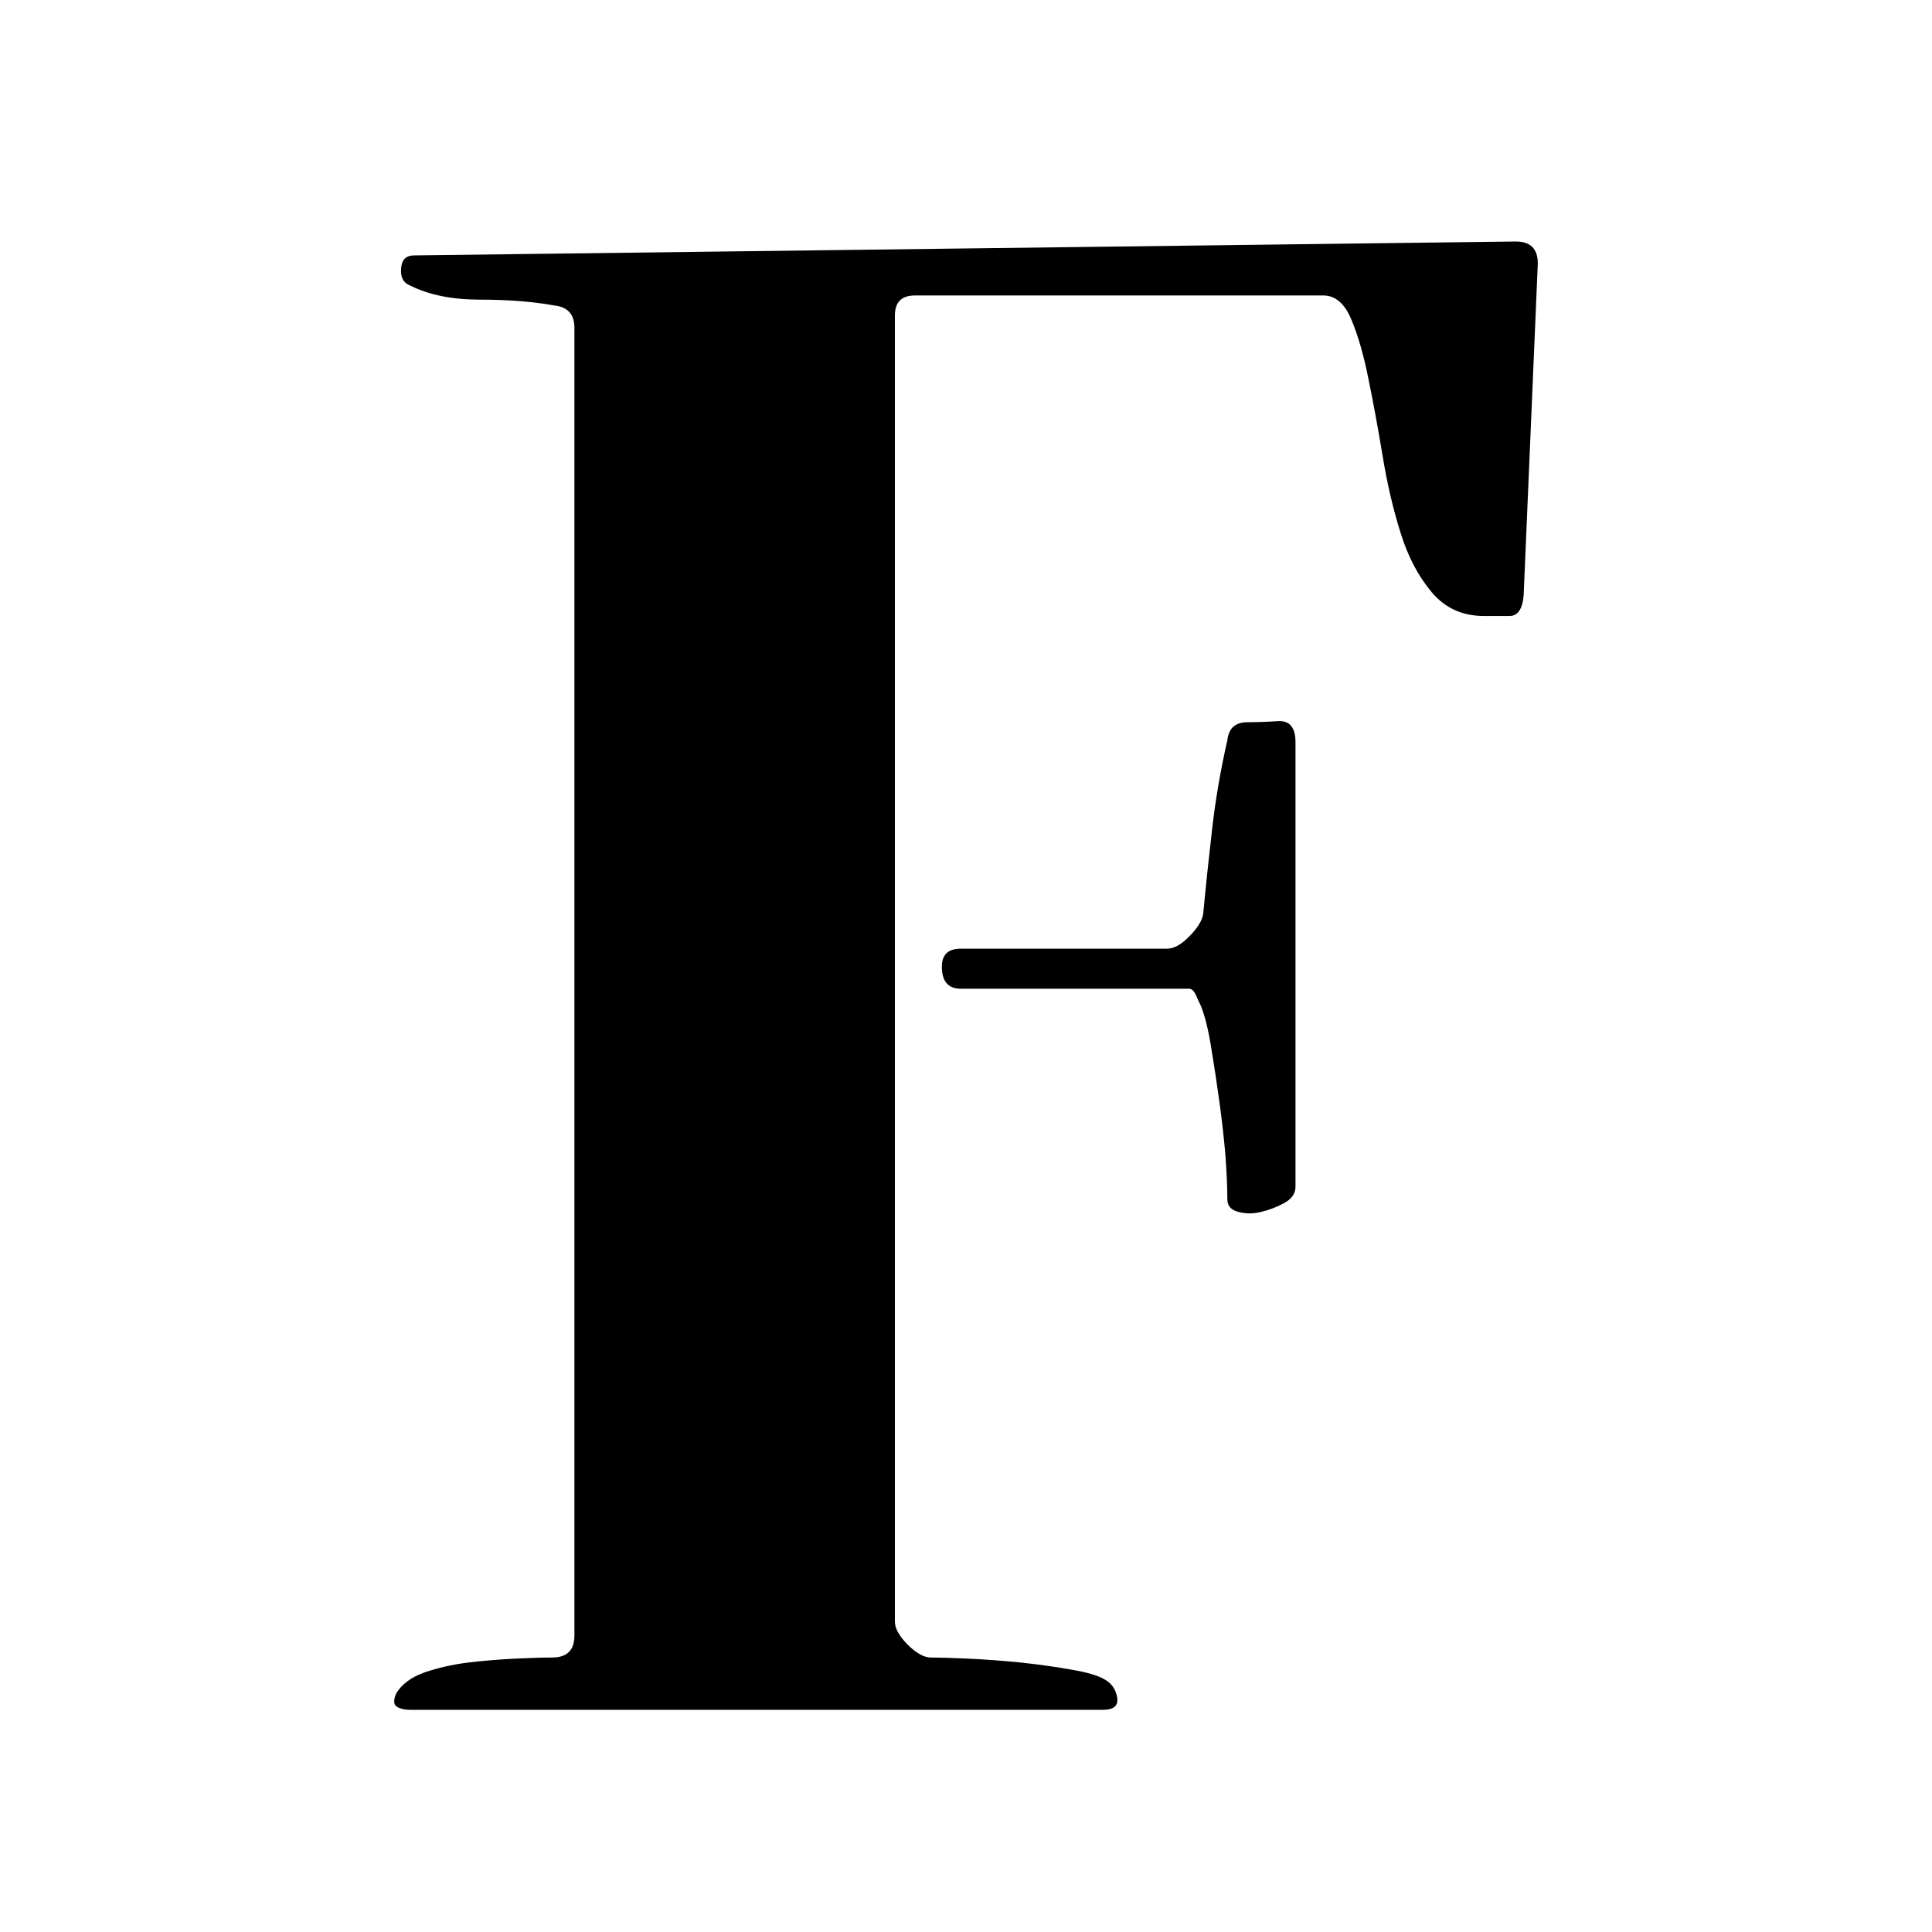 <svg   version="1.0" xmlns="http://www.w3.org/2000/svg" xmlns:xlink="http://www.w3.org/1999/xlink" width="100%" height="100%" viewBox="0 0 340 340" preserveAspectRatio="xMidYMid meet" color-interpolation-filters="sRGB" style="margin: auto;"> 
<g  mask="url(#815971ae-e6ec-4e14-b42f-e744a9318f4c)"><g>


<svg xmlns="http://www.w3.org/2000/svg" viewBox="0 0 416.787 416.433" style="overflow: visible;" width="100%" height="100%" x="0" y="0" filtersec="colorsf7773443002" filter="url(#TKKZTXK7zTGacOmwMMT4y)"><g transform="scale(1, 1) skewX(0)"><g><path d="M415.65 162.72c-1.21-20.68-3.53-41.15-9.32-61.09-13.62-46.83-44.09-76.88-90.72-90.72-29.06-8.63-59-9.79-89-10.65-19.47-.56-39-.2-58.44.8C145.49 2.23 123 4.5 101.11 11 57.7 23.81 27.75 51 12.84 94.11c-9 26-11.62 53-12.31 80.17-.67 26.79-.92 53.62.58 80.43 1.16 20.7 3.6 41.12 9.35 61.08 10.93 38 33.73 66.06 69.8 82.8 16 7.43 33 11.3 50.41 13.89 25.8 3.84 51.76 4 80.91 3.94 12.32-.36 27.79.05 43.29-.9 20.68-1.28 41.14-3.58 61.07-9.4 43.93-12.84 73.71-40.65 88.46-84.19 8.65-25.53 11.24-52.07 11.87-78.74s.95-53.66-.62-80.47z"></path></g></g><defs><filter id="TKKZTXK7zTGacOmwMMT4y"><feColorMatrix type="matrix" values="0 0 0 0 0.59  0 0 0 0 0.367  0 0 0 0 0.164  0 0 0 1 0"></feColorMatrix></filter></defs></svg>
 
 
 </g></g>
 
 <mask id="815971ae-e6ec-4e14-b42f-e744a9318f4c">
 
 
 <g fill="white">
 
 <svg xmlns="http://www.w3.org/2000/svg" viewBox="0.001 -0.004 416.787 416.433" style="overflow: visible;" width="100%" height="100%" x="0" y="0" filtersec="colorsf7773443002"><g transform="scale(1, 1) skewX(0)"><g><path d="M415.65 162.72c-1.21-20.68-3.53-41.15-9.32-61.09-13.62-46.83-44.09-76.88-90.72-90.72-29.06-8.63-59-9.79-89-10.65-19.47-.56-39-.2-58.44.8C145.49 2.23 123 4.5 101.11 11 57.7 23.81 27.75 51 12.84 94.11c-9 26-11.62 53-12.31 80.17-.67 26.79-.92 53.62.58 80.43 1.16 20.7 3.6 41.12 9.35 61.08 10.93 38 33.73 66.06 69.8 82.8 16 7.43 33 11.3 50.41 13.89 25.8 3.84 51.76 4 80.91 3.94 12.32-.36 27.79.05 43.29-.9 20.68-1.28 41.14-3.58 61.07-9.4 43.93-12.84 73.71-40.65 88.46-84.19 8.65-25.53 11.24-52.07 11.87-78.74s.95-53.66-.62-80.47z"></path></g></g><defs></defs></svg></g> 
 
 
 
 <g fill="black">
 
 <svg xmlns="http://www.w3.org/2000/svg" xmlns:xlink="http://www.w3.org/1999/xlink" viewBox="-0.002 0 41.108 52.78" width="75%" height="76%" x="12.5%" y="12.5%" class="image-svg-letter"><path transform="translate(-3.104 53.28)" d="M28.58-0.50L3.67-0.50Q3.38-0.50 3.20-0.61Q3.02-0.72 3.17-1.08L3.17-1.08Q3.46-1.58 4.18-1.84Q4.90-2.09 5.76-2.20Q6.62-2.30 7.45-2.34Q8.28-2.38 8.78-2.38L8.78-2.38Q9.58-2.38 9.58-3.17L9.58-3.17L9.58-50.18Q9.58-50.90 8.86-50.98L8.86-50.98Q7.70-51.19 6.19-51.19Q4.68-51.19 3.67-51.70L3.67-51.70Q3.31-51.84 3.35-52.31Q3.38-52.78 3.82-52.78L3.82-52.78L43.42-53.28Q44.21-53.28 44.21-52.49L44.21-52.49L43.70-40.54Q43.63-39.82 43.20-39.82Q42.77-39.82 42.26-39.82L42.26-39.82Q41.11-39.82 40.39-40.68Q39.67-41.54 39.28-42.80Q38.88-44.06 38.63-45.58Q38.38-47.09 38.12-48.35Q37.87-49.61 37.51-50.47Q37.15-51.34 36.50-51.34L36.50-51.34L21.82-51.34Q21.10-51.34 21.10-50.62L21.10-50.62L21.10-3.67Q21.10-3.31 21.56-2.84Q22.03-2.38 22.39-2.38L22.39-2.38Q22.82-2.38 23.72-2.34Q24.62-2.30 25.63-2.20Q26.64-2.09 27.47-1.94Q28.30-1.80 28.66-1.58L28.66-1.58Q29.02-1.37 29.09-0.94Q29.16-0.50 28.58-0.50L28.58-0.50ZM31.68-26.42L23.47-26.42Q22.82-26.42 22.79-27.14Q22.75-27.86 23.47-27.86L23.47-27.86L30.89-27.86Q31.25-27.86 31.68-28.30Q32.11-28.73 32.18-29.09L32.18-29.09Q32.33-30.67 32.51-32.22Q32.69-33.77 33.05-35.35L33.05-35.35Q33.12-36.00 33.77-36.00L33.77-36.00Q34.27-36.00 34.88-36.04Q35.50-36.07 35.50-35.28L35.50-35.28L35.50-19.30Q35.50-18.94 35.10-18.72Q34.70-18.50 34.27-18.40Q33.84-18.29 33.44-18.40Q33.05-18.50 33.05-18.86L33.05-18.86Q33.05-19.51 32.98-20.45Q32.90-21.38 32.76-22.39Q32.62-23.40 32.47-24.30Q32.33-25.20 32.11-25.78L32.11-25.78Q32.04-25.92 31.93-26.17Q31.82-26.42 31.68-26.42L31.68-26.42Z"></path></svg>
 
 
 </g></mask>
 
 

 
 
 <defs><filter id="colors9456791223"><feColorMatrix type="matrix" values="0 0 0 0 0.996  0 0 0 0 0.555  0 0 0 0 0.035  0 0 0 1 0" ></feColorMatrix></filter> <filter id="colorsf7773443002"><feColorMatrix type="matrix" values="0 0 0 0 0.996  0 0 0 0 0.996  0 0 0 0 0.996  0 0 0 1 0" ></feColorMatrix></filter> <filter id="colorsb5401149687"><feColorMatrix type="matrix" values="0 0 0 0 0  0 0 0 0 0  0 0 0 0 0  0 0 0 1 0"></feColorMatrix></filter></defs>
 


 </svg>